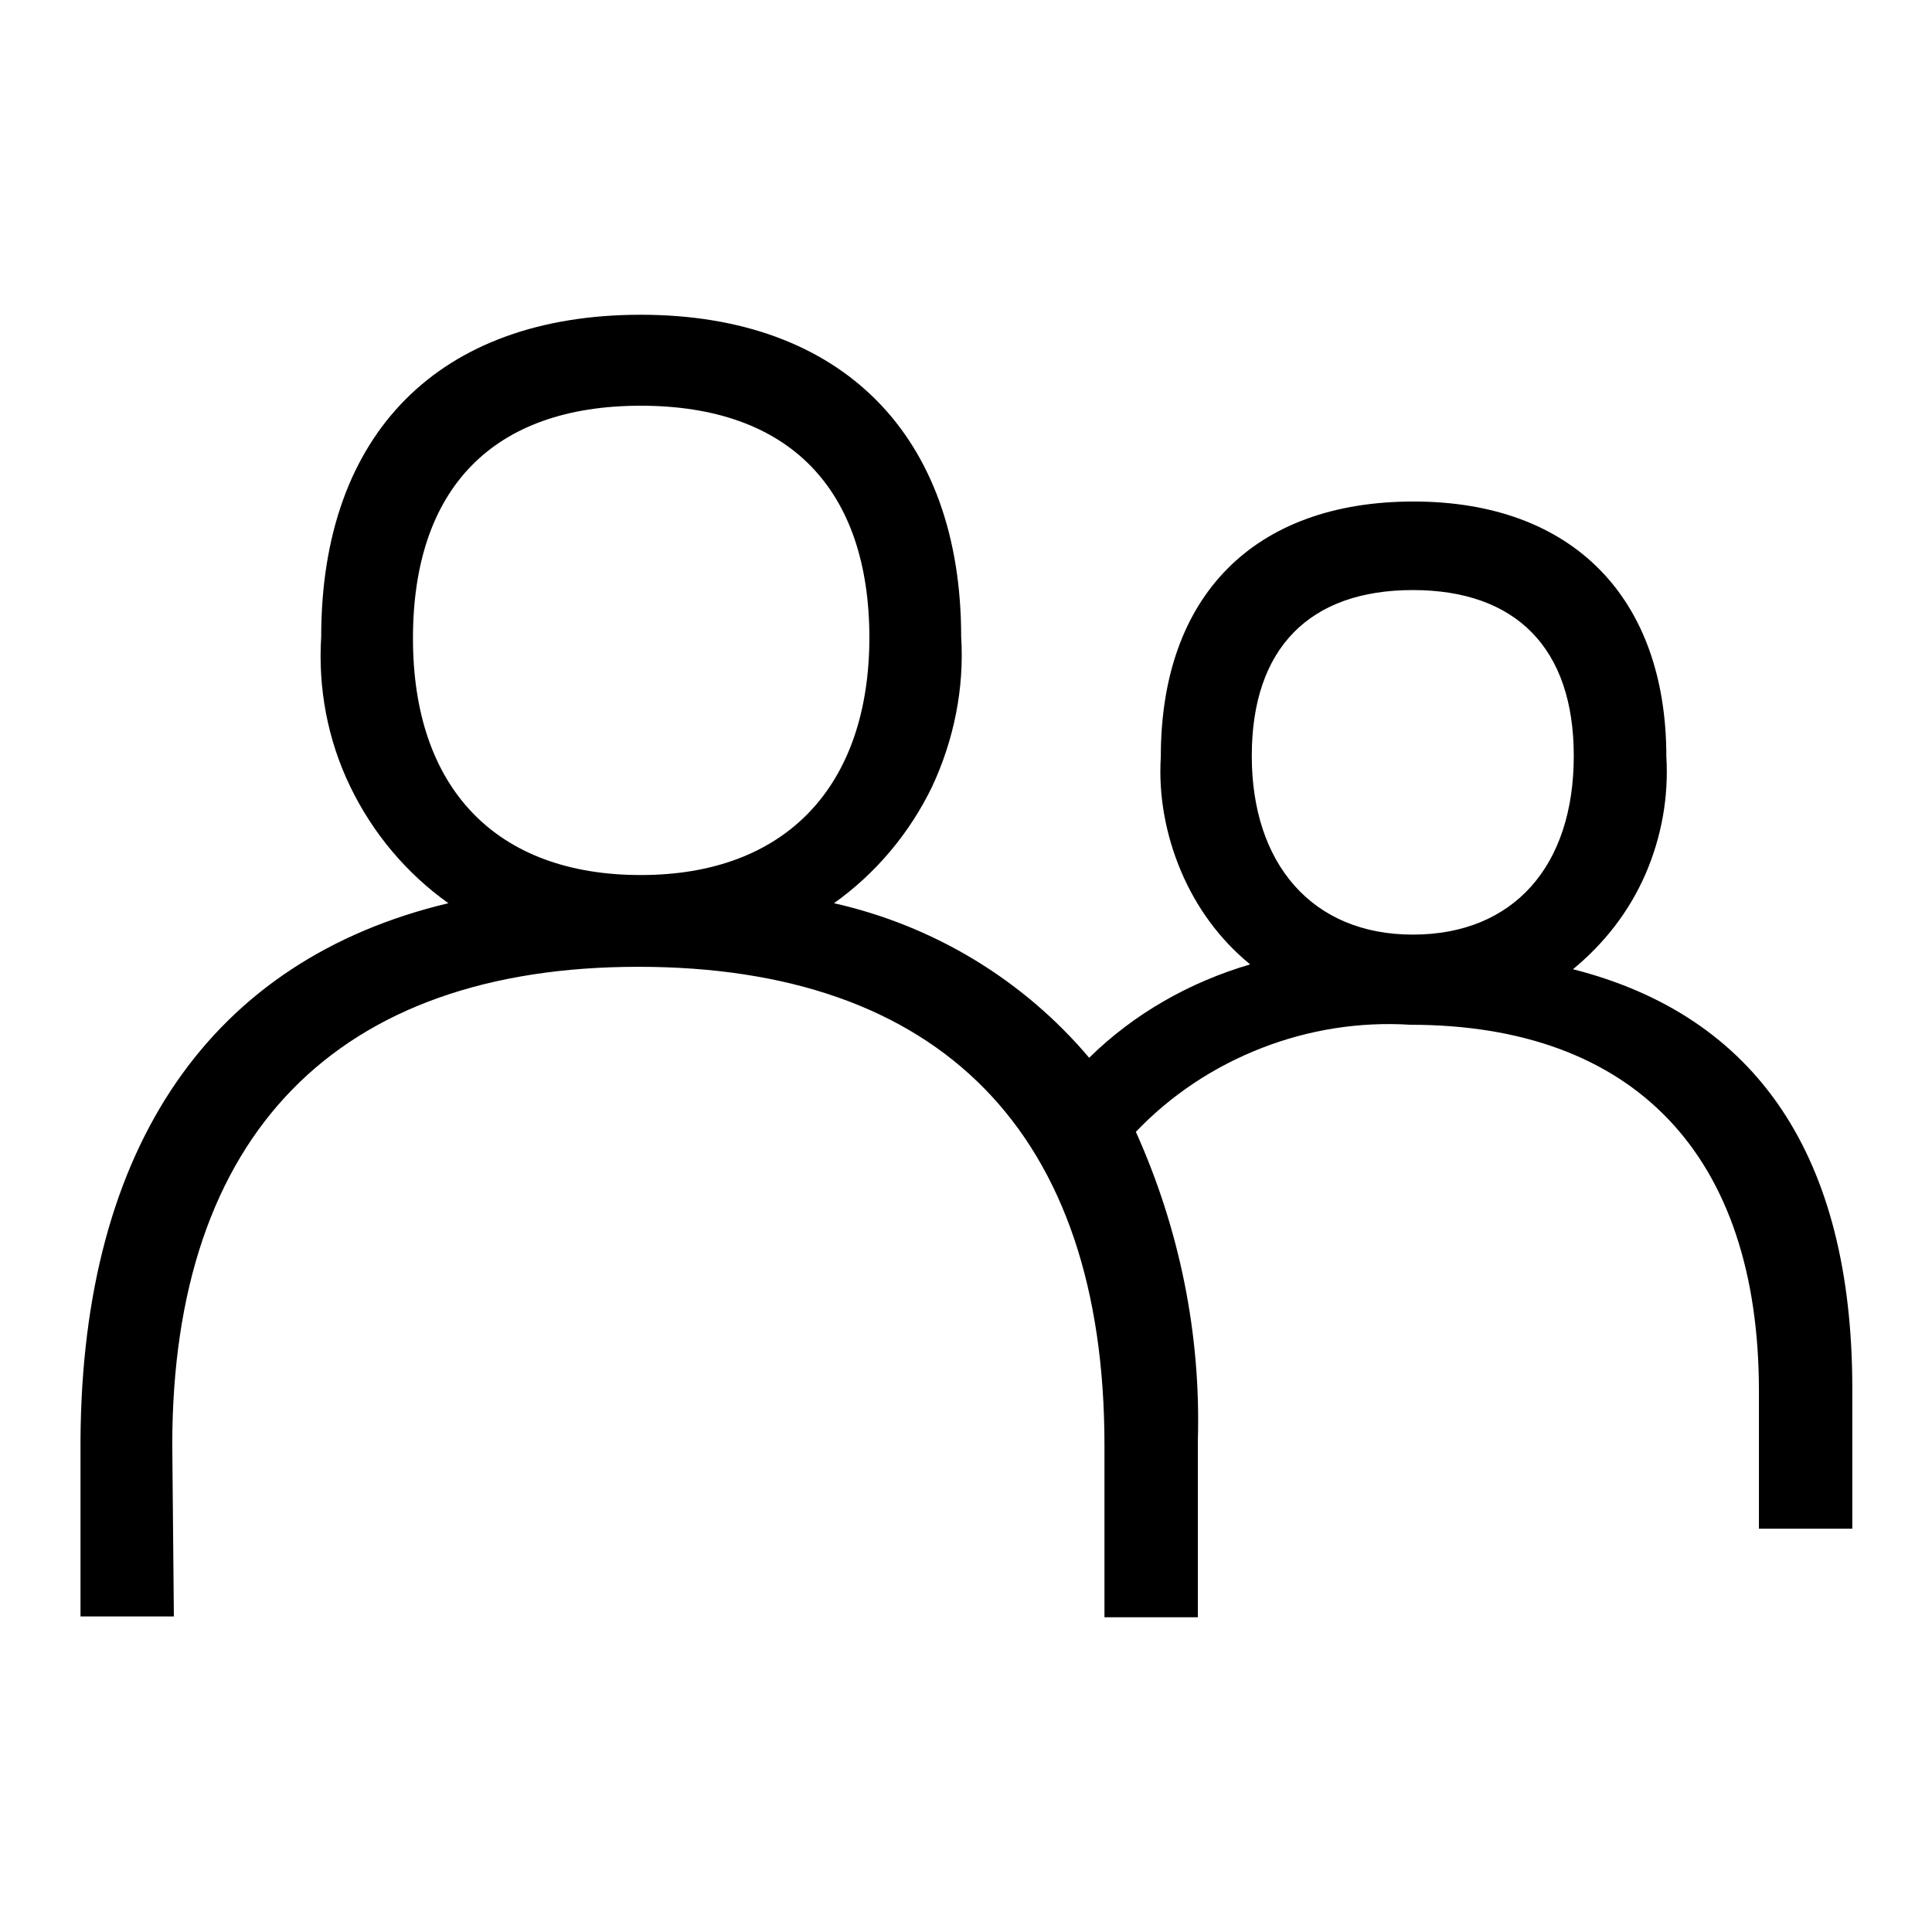 <?xml version="1.0" encoding="UTF-8"?><svg xmlns="http://www.w3.org/2000/svg" width="24" height="24" viewBox="0 0 24 24"><defs><style>.c{fill:none;}</style></defs><g id="a"><rect class="c" width="24" height="24"/></g><g id="b"><path d="M2.16,20.08H1v-2.19c.02-3.66,1.63-5.97,4.57-6.67-.52-.37-.94-.87-1.22-1.45-.28-.58-.4-1.22-.36-1.86,0-2.53,1.47-4,3.97-4s3.98,1.5,3.98,4c.04,.64-.09,1.28-.36,1.86-.28,.58-.7,1.08-1.22,1.45,1.24,.28,2.35,.95,3.17,1.92,.56-.55,1.25-.94,2-1.16-.38-.31-.67-.71-.86-1.16-.19-.45-.28-.94-.25-1.42,0-2,1.16-3.17,3.14-3.17s3.14,1.2,3.14,3.17c.03,.5-.06,1-.26,1.46-.2,.46-.51,.86-.9,1.18,2.28,.58,3.47,2.32,3.47,5.21v1.74h-1.16v-1.71c0-2.94-1.56-4.55-4.33-4.55-.63-.04-1.26,.06-1.85,.29-.59,.23-1.12,.58-1.56,1.04,.54,1.2,.81,2.51,.77,3.84v2.19h-1.16v-2.14c0-3.89-2.05-5.94-5.79-5.94s-5.79,2.08-5.79,5.94l.02,2.14ZM10.8,7.93c0-1.86-1-2.89-2.84-2.89s-2.83,1.03-2.83,2.89,1.03,2.94,2.83,2.94,2.84-1.1,2.84-2.96v.02Zm8.75,1.46c0-1.34-.72-2.06-2-2.06s-2,.72-2,2.06,.75,2.22,2,2.22,2-.85,2-2.22Z"/></g></svg>